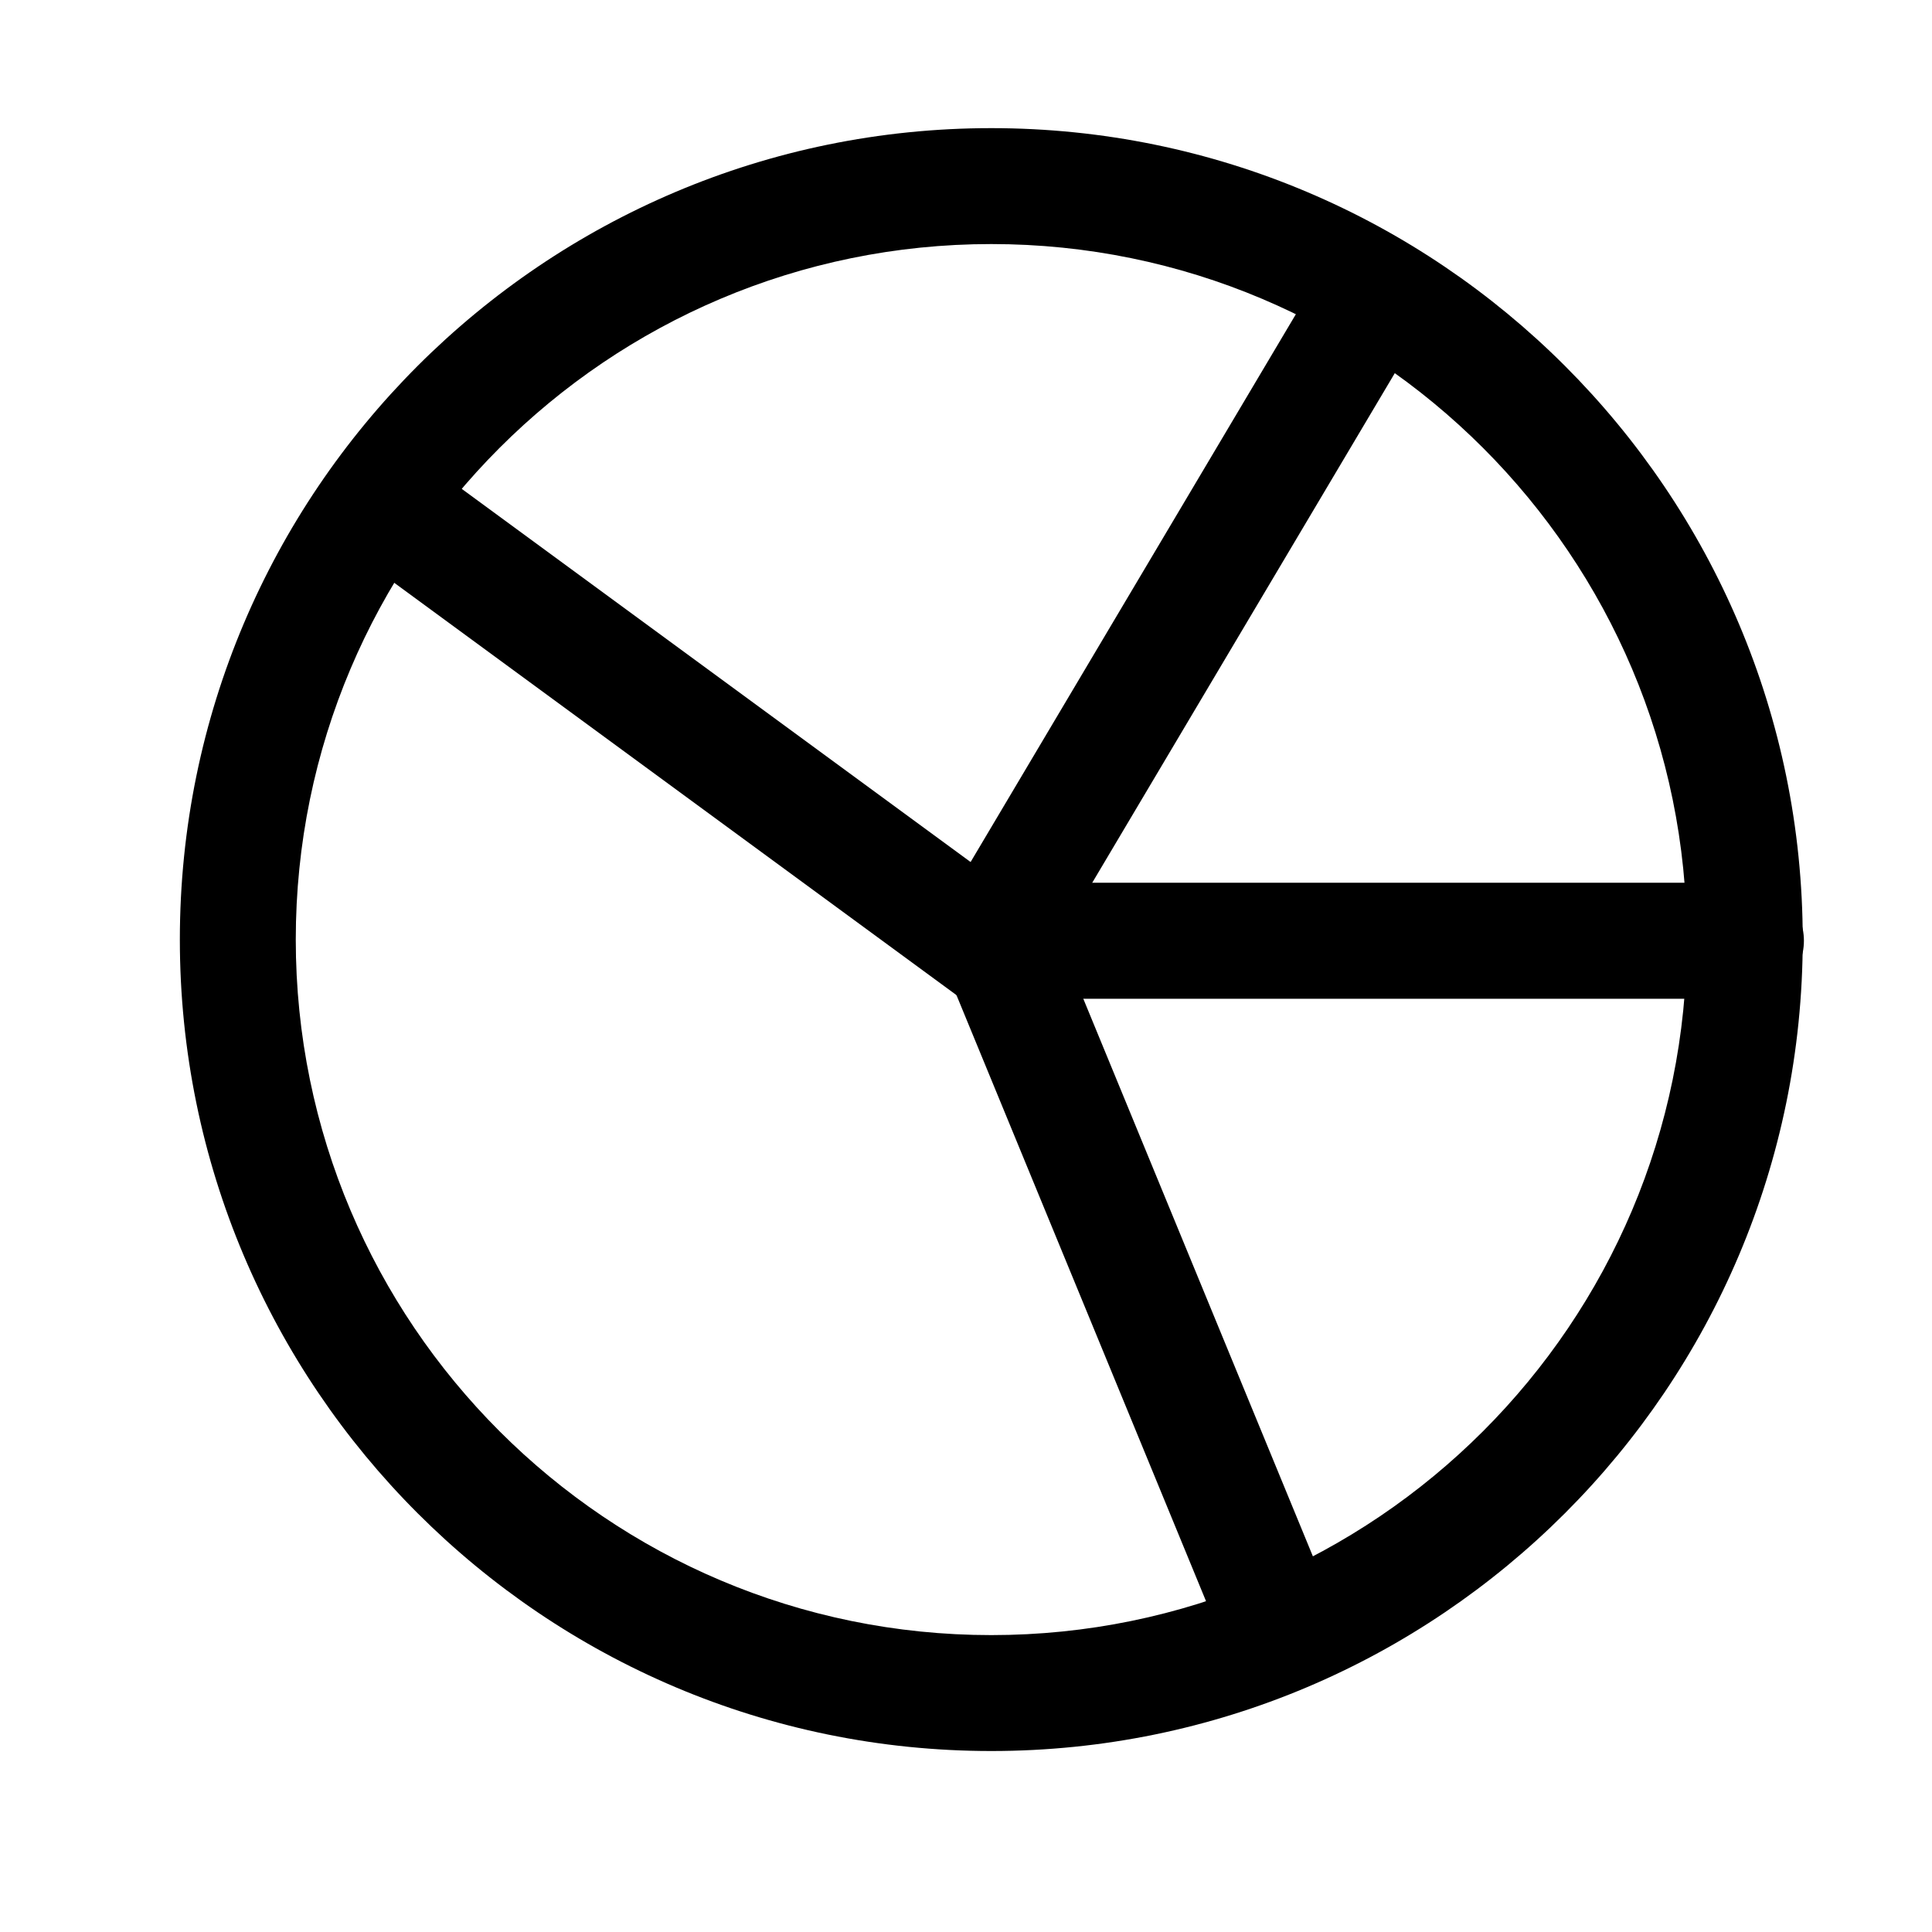 <?xml version="1.0" encoding="UTF-8" standalone="no"?>
<!DOCTYPE svg PUBLIC "-//W3C//DTD SVG 1.1//EN" "http://www.w3.org/Graphics/SVG/1.1/DTD/svg11.dtd">
<svg width="100%" height="100%" viewBox="0 0 24 24" version="1.1" xmlns="http://www.w3.org/2000/svg" xmlns:xlink="http://www.w3.org/1999/xlink" xml:space="preserve" xmlns:serif="http://www.serif.com/" style="fill-rule:evenodd;clip-rule:evenodd;stroke-linejoin:round;stroke-miterlimit:2;">
    <g transform="matrix(0.048,0,0,0.048,0,0)">
        <path d="M256.545,33.162C140.643,33.162 46.545,127.26 46.545,243.162C46.545,359.064 140.643,453.162 256.545,453.162C372.448,453.162 466.545,359.064 466.545,243.162C466.545,127.26 372.448,33.162 256.545,33.162ZM256.545,63.162C157.201,63.162 76.545,143.817 76.545,243.162C76.545,342.506 157.201,423.162 256.545,423.162C355.89,423.162 436.545,342.506 436.545,243.162C436.545,143.817 355.89,63.162 256.545,63.162Z"/>
    </g>
    <g transform="matrix(-0.037,0,0,0.066,24.131,-4.093)">
        <path d="M329.545,239.081C329.545,233.054 320.899,228.162 310.25,228.162L65.841,228.162C55.191,228.162 46.545,233.054 46.545,239.081C46.545,245.107 55.191,250 65.841,250L310.25,250C320.899,250 329.545,245.107 329.545,239.081Z"/>
    </g>
    <g transform="matrix(-0.019,0.032,0.056,0.034,4.844,-6.42)">
        <path d="M329.545,239.081C329.545,233.054 320.828,228.162 310.091,228.162L65.999,228.162C55.262,228.162 46.545,233.054 46.545,239.081C46.545,245.107 55.262,250 65.999,250L310.091,250C320.828,250 329.545,245.107 329.545,239.081Z"/>
    </g>
    <g transform="matrix(0.03,0.022,0.039,-0.053,-6.224,17.702)">
        <path d="M329.545,239.081C329.545,233.054 320.789,228.162 310.004,228.162L66.087,228.162C55.302,228.162 46.545,233.054 46.545,239.081C46.545,245.107 55.302,250 66.087,250L310.004,250C320.789,250 329.545,245.107 329.545,239.081Z"/>
    </g>
    <g transform="matrix(-0.014,-0.034,-0.061,0.025,31.424,16.536)">
        <path d="M329.545,239.081C329.545,233.054 320.74,228.162 309.893,228.162L66.198,228.162C55.351,228.162 46.545,233.054 46.545,239.081C46.545,245.107 55.351,250 66.198,250L309.893,250C320.74,250 329.545,245.107 329.545,239.081Z"/>
    </g>
</svg>
